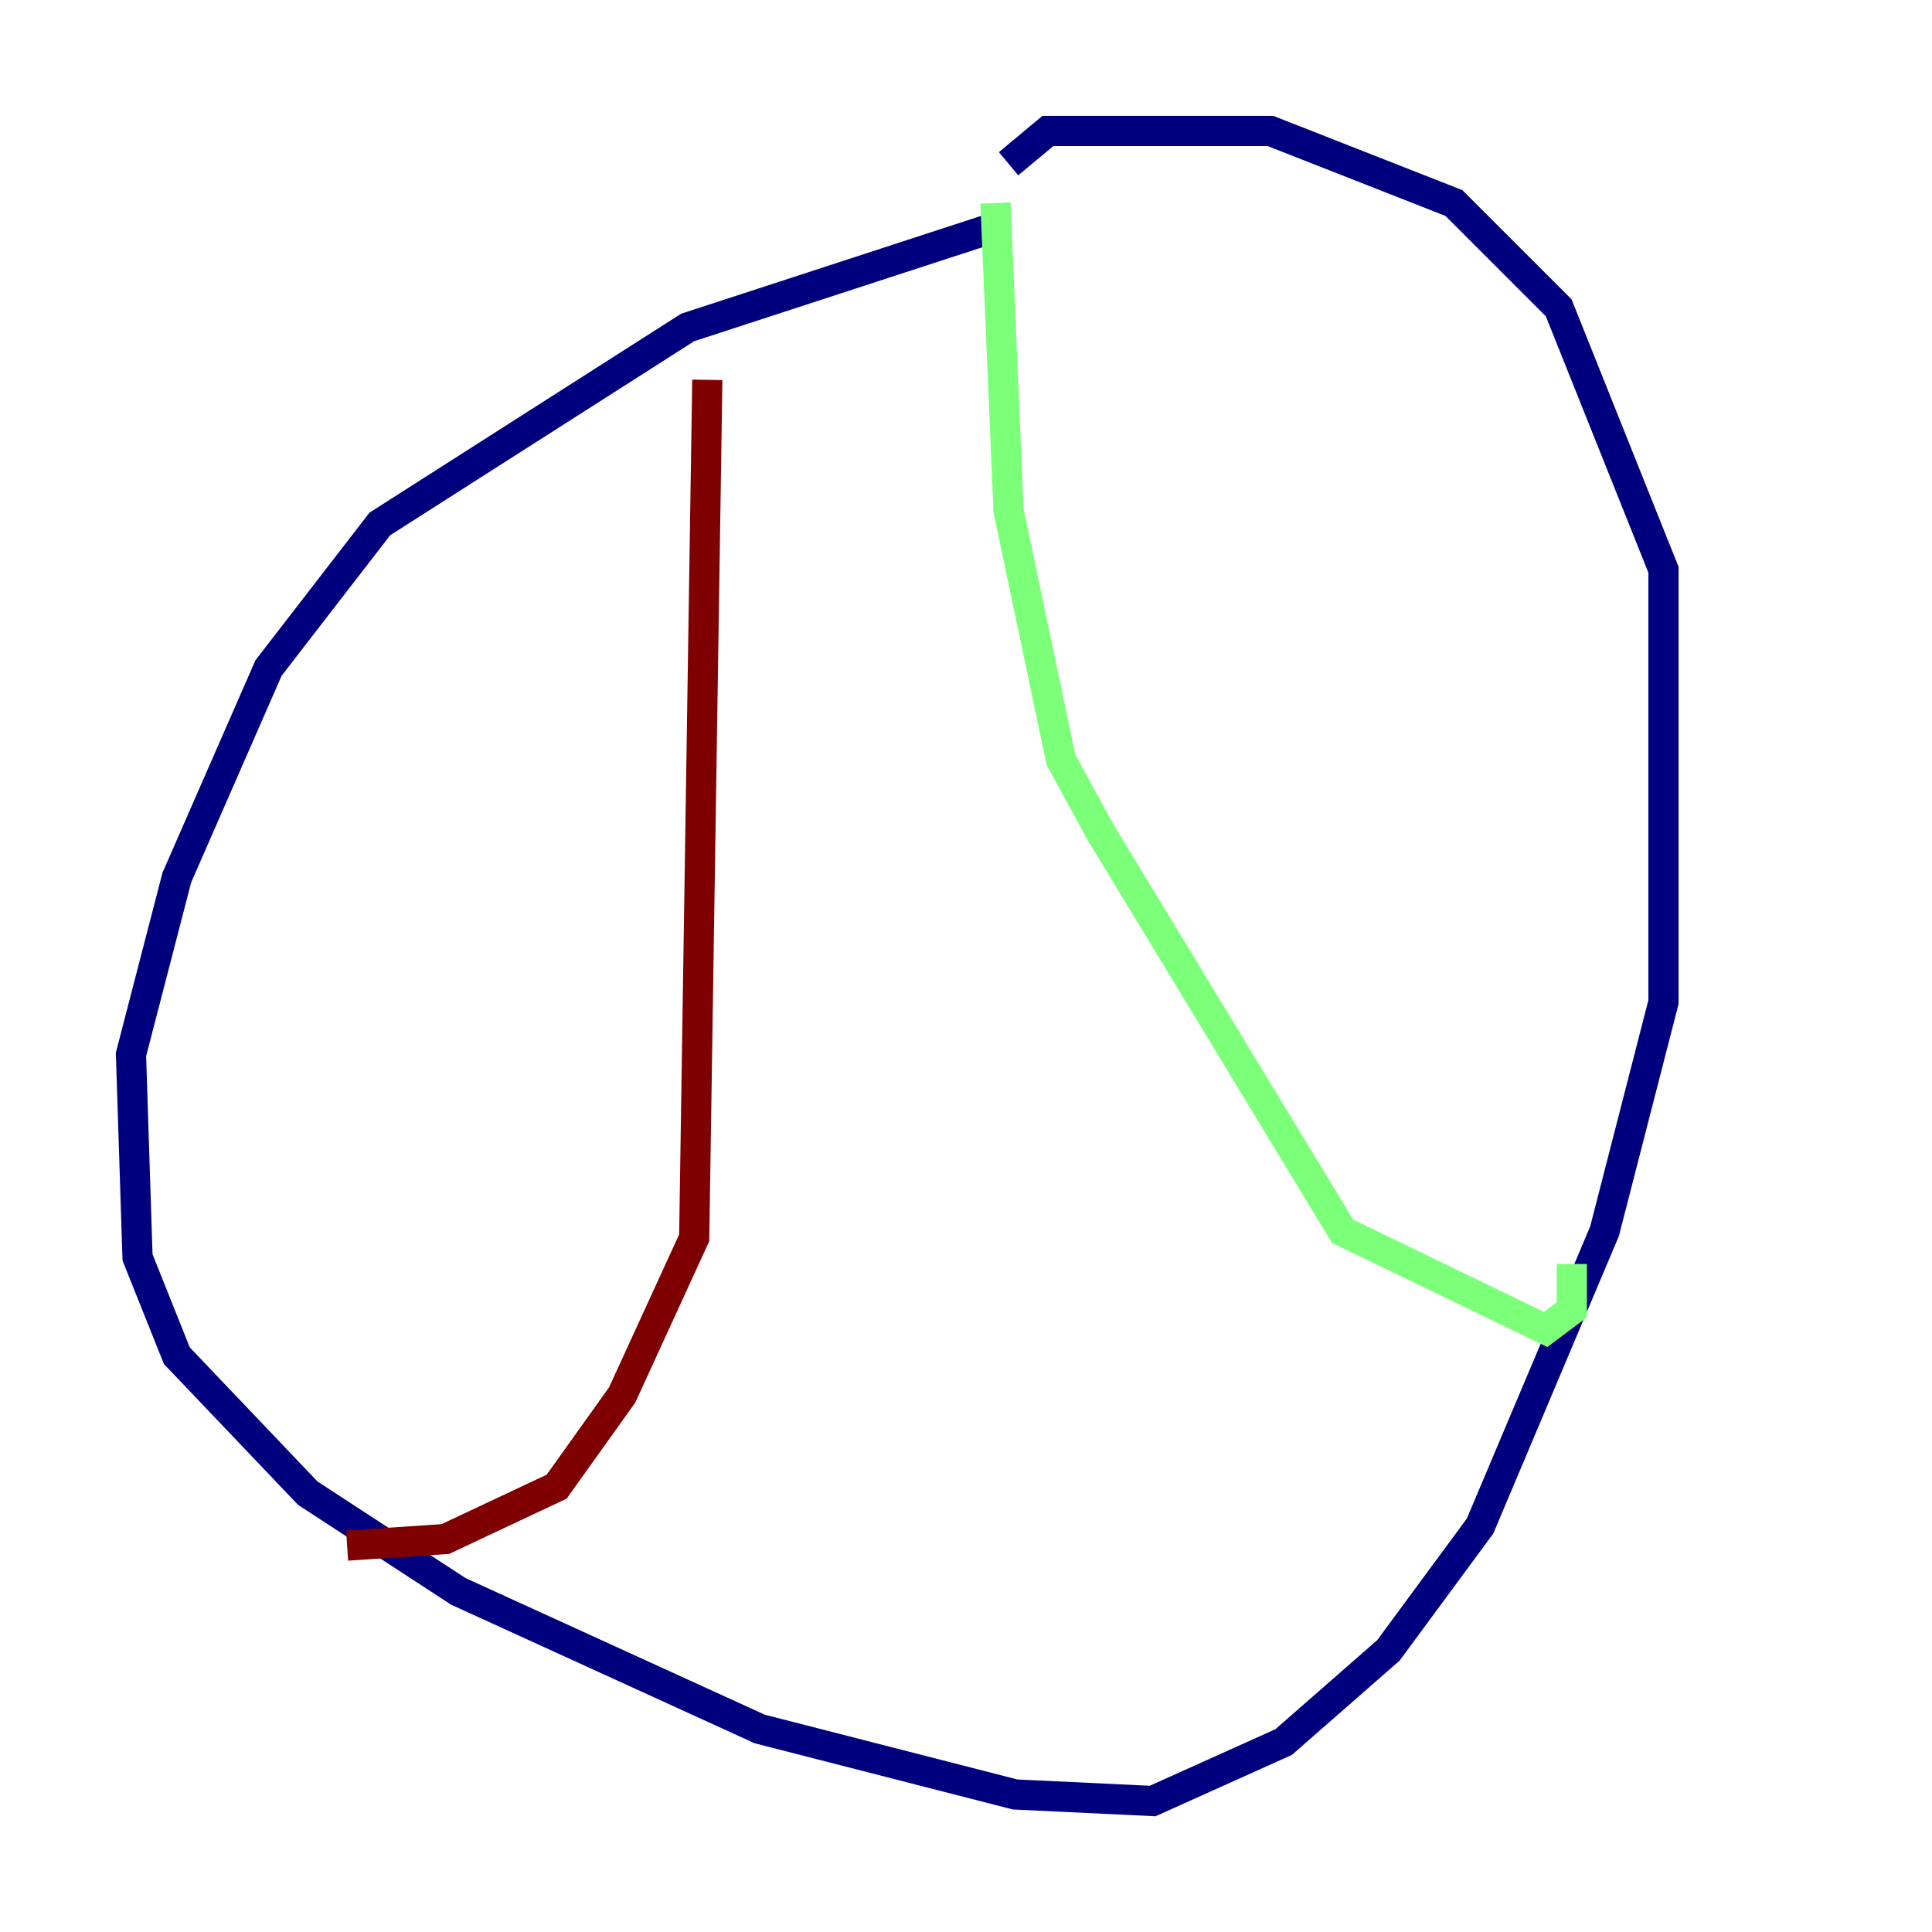 <?xml version="1.0" encoding="utf-8" ?>
<svg baseProfile="tiny" height="128" version="1.2" viewBox="0,0,128,128" width="128" xmlns="http://www.w3.org/2000/svg" xmlns:ev="http://www.w3.org/2001/xml-events" xmlns:xlink="http://www.w3.org/1999/xlink"><defs /><polyline fill="none" points="65.519,15.186 45.559,21.695 25.166,34.712 17.79,44.258 11.715,58.142 8.678,69.858 9.112,83.308 11.715,89.817 20.393,98.929 30.373,105.437 50.332,114.549 67.254,118.888 76.366,119.322 85.044,115.417 91.986,109.342 98.061,101.098 106.305,81.573 110.21,66.386 110.21,37.749 103.268,20.393 96.325,13.451 84.176,8.678 69.424,8.678 66.82,10.848" stroke="#00007f" stroke-width="2" /><polyline fill="none" points="65.953,13.451 66.82,33.844 70.291,50.332 72.895,55.105 88.949,81.573 102.4,88.081 104.136,86.78 104.136,83.742" stroke="#7cff79" stroke-width="2" /><polyline fill="none" points="46.861,25.166 45.993,82.007 41.22,92.42 36.881,98.495 29.505,101.966 22.997,102.4" stroke="#7f0000" stroke-width="2" /></svg>